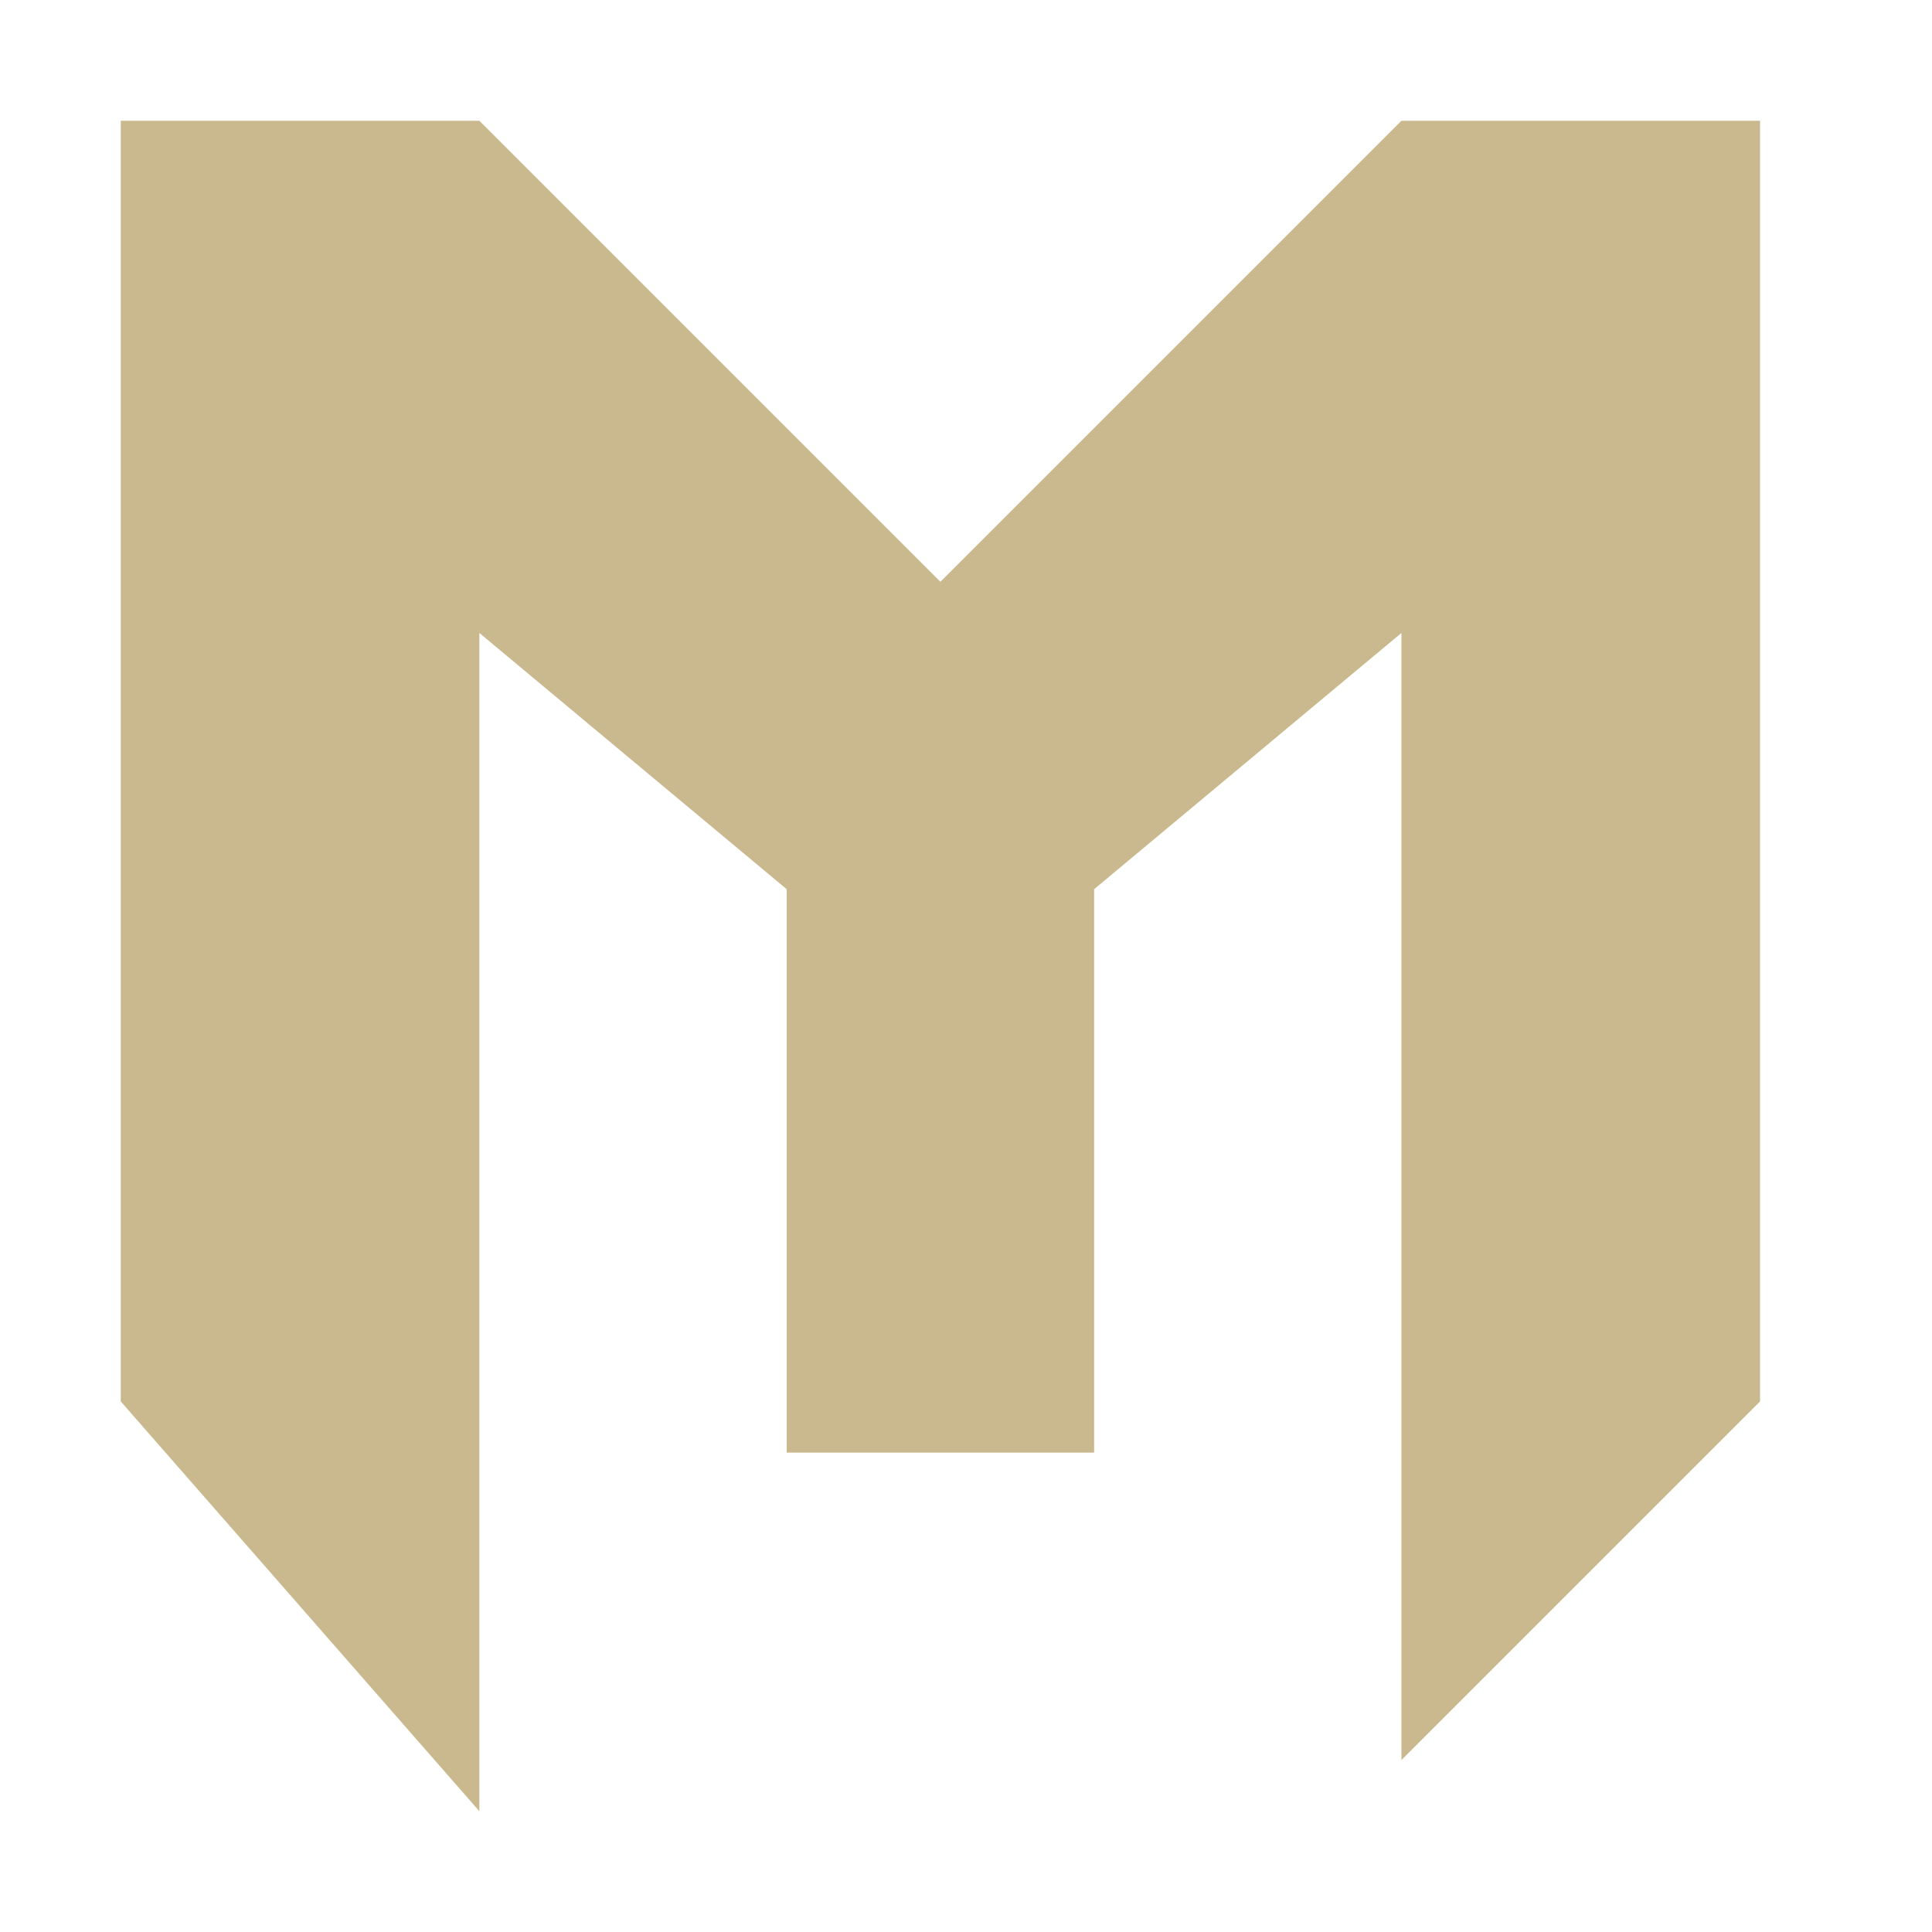 <svg xmlns="http://www.w3.org/2000/svg" width="16" height="16" version="1.1">
 <path style="fill:#cab98e" d="M 1,1 H 3.97 L 7.788,4.818 11.606,1 h 2.97 V 11.606 L 11.606,14.576 V 5.242 L 9.061,7.364 V 12.03 H 6.515 V 7.364 L 3.97,5.242 V 15 L 1,11.606 Z"/>
</svg>
